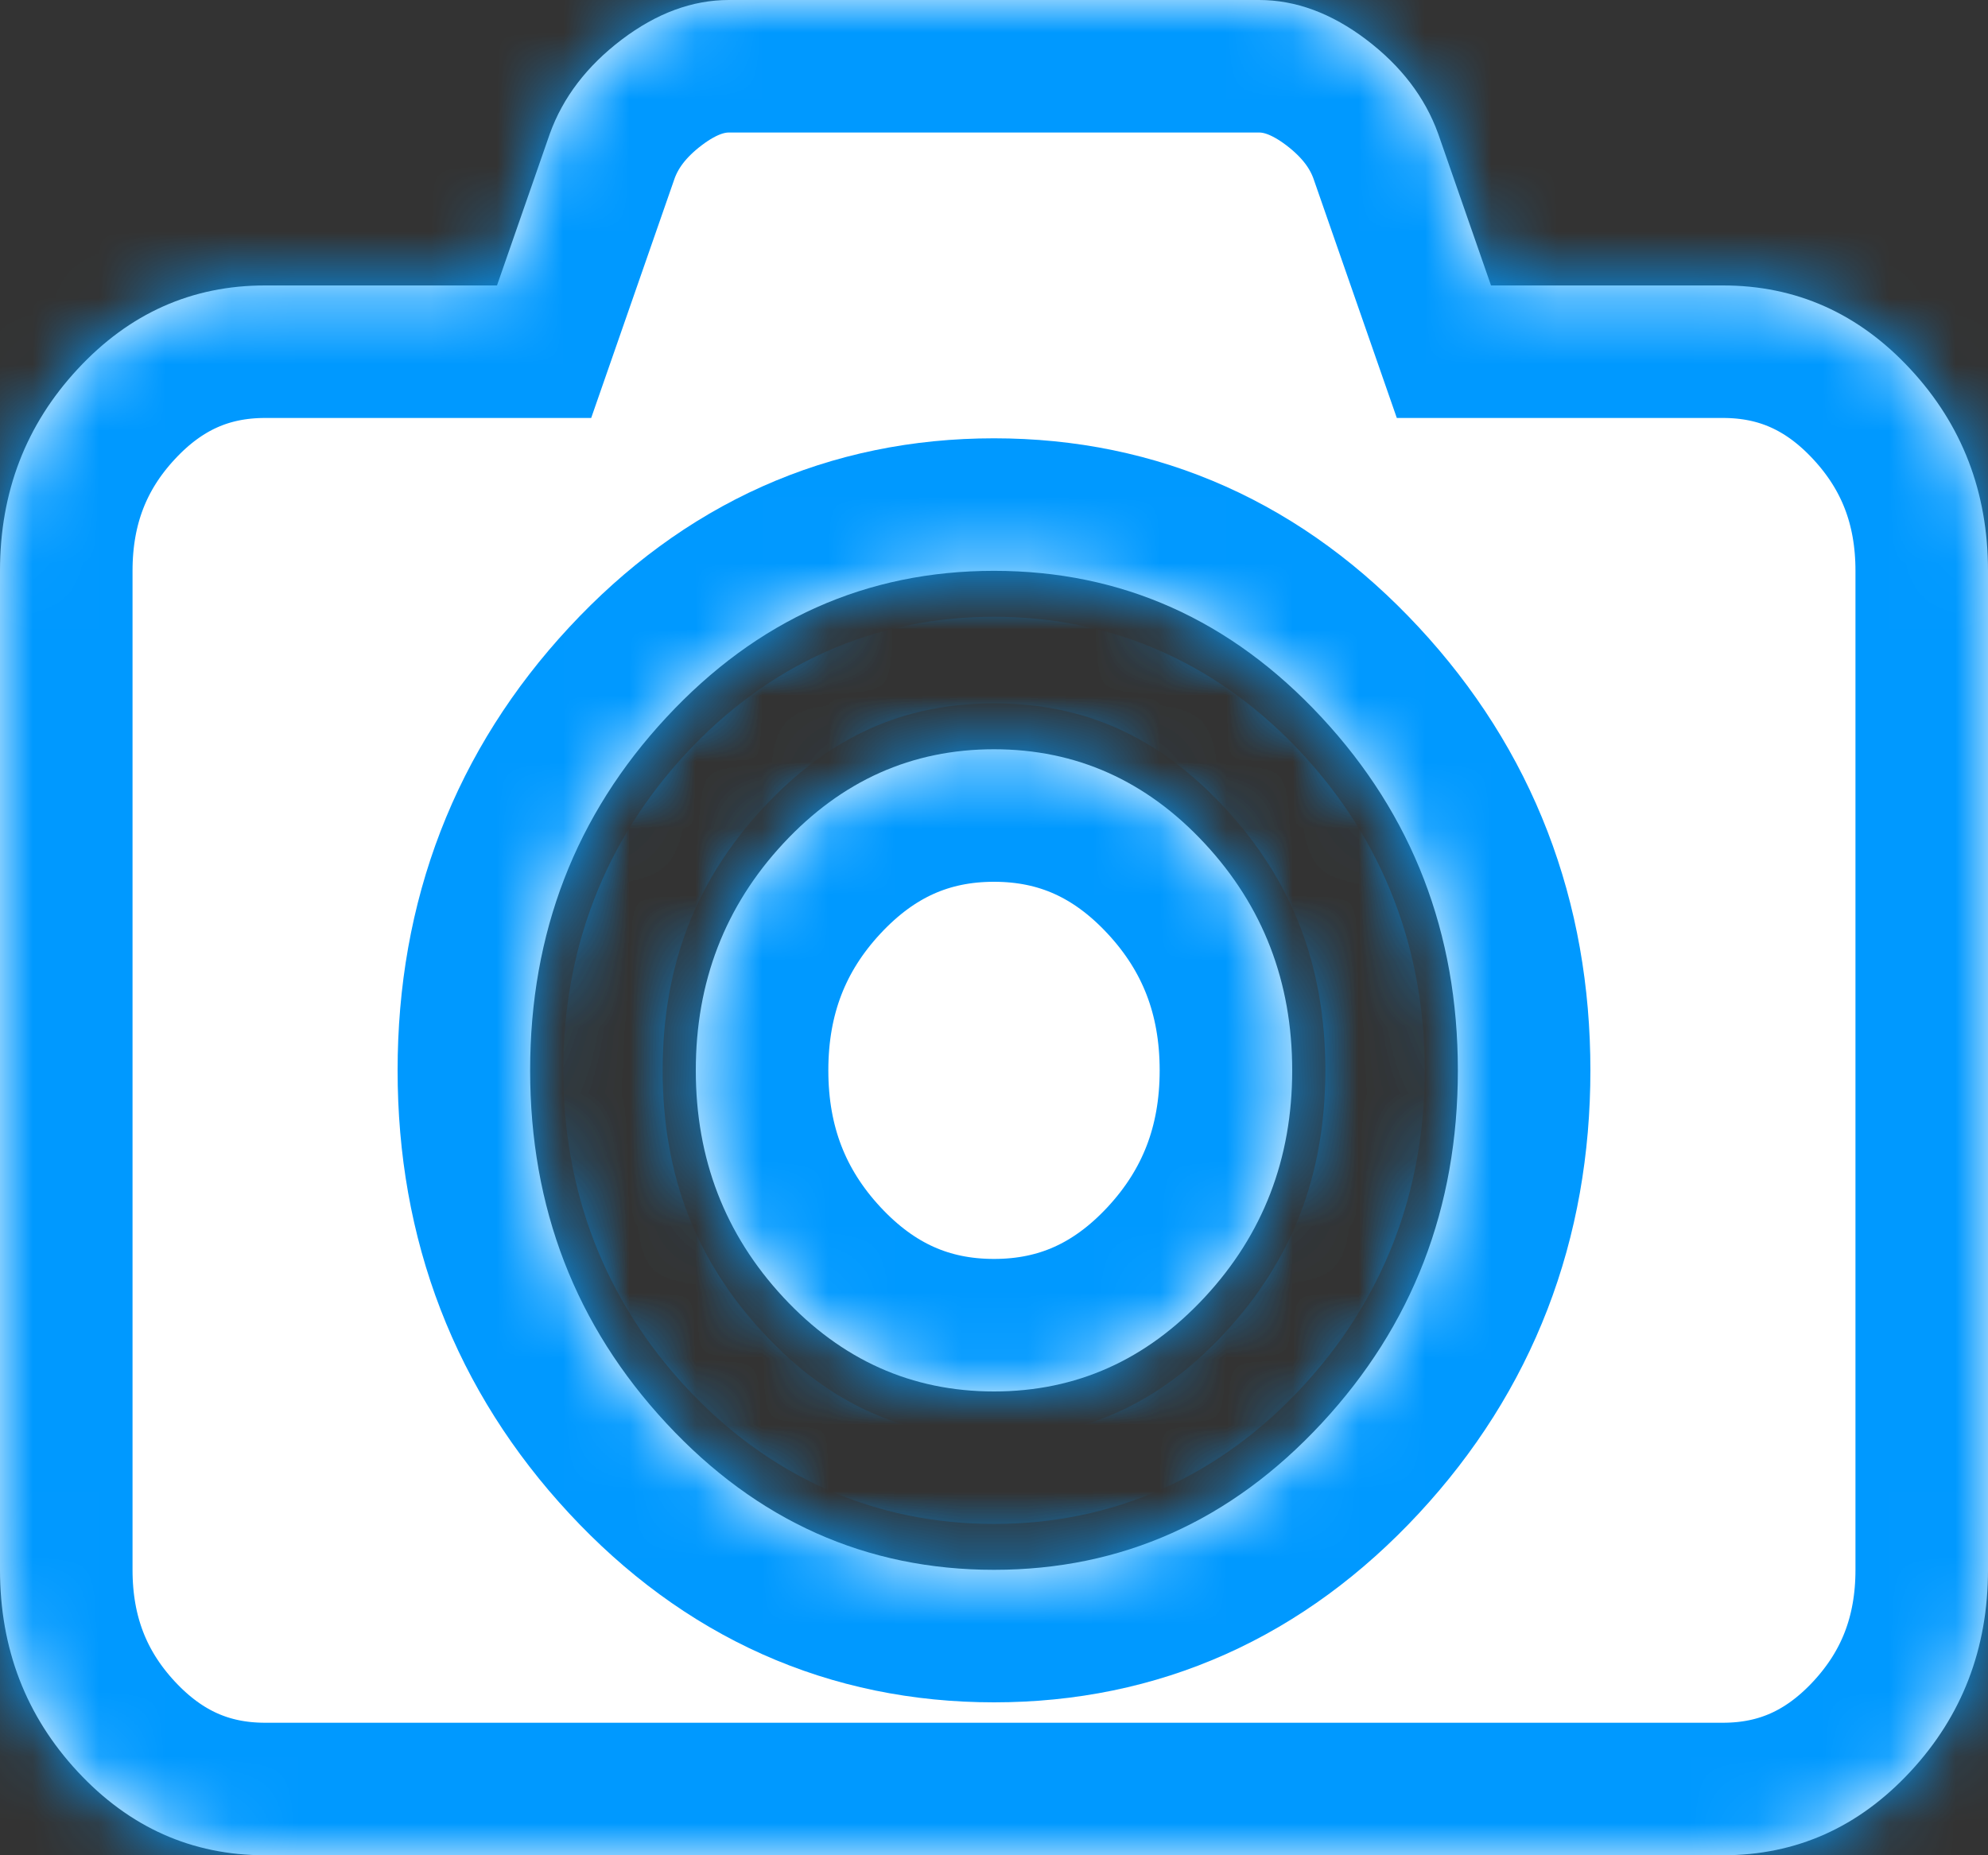 ﻿<?xml version="1.0" encoding="utf-8"?>
<svg version="1.1" xmlns:xlink="http://www.w3.org/1999/xlink" width="30px" height="28px" xmlns="http://www.w3.org/2000/svg">
  <rect width="100%" height="100%" fill="#333333" stroke="none"/>
  <defs>
    <mask fill="white" id="clip2">
      <path d="M 11.82 12.73  C 12.701 11.782  13.76 11.308  15 11.308  C 16.24 11.308  17.299 11.782  18.18 12.73  C 19.06 13.677  19.5 14.819  19.5 16.154  C 19.5 17.489  19.06 18.63  18.18 19.578  C 17.299 20.526  16.24 21  15 21  C 13.76 21  12.701 20.526  11.82 19.578  C 10.94 18.63  10.5 17.489  10.5 16.154  C 10.5 14.819  10.94 13.677  11.82 12.73  Z M 22.5 4.308  L 26 4.308  C 27.104 4.308  28.047 4.728  28.828 5.57  C 29.609 6.411  30 7.426  30 8.615  L 30 23.692  C 30 24.881  29.609 25.897  28.828 26.738  C 28.047 27.579  27.104 28  26 28  L 4 28  C 2.896 28  1.953 27.579  1.172 26.738  C 0.391 25.897  0 24.881  0 23.692  L 0 8.615  C 0 7.426  0.391 6.411  1.172 5.57  C 1.953 4.728  2.896 4.308  4 4.308  L 7.5 4.308  L 8.297 2.019  C 8.495 1.47  8.857 0.996  9.383 0.597  C 9.909 0.199  10.448 0  11 0  L 19 0  C 19.552 0  20.091 0.199  20.617 0.597  C 21.143 0.996  21.505 1.47  21.703 2.019  L 22.5 4.308  Z M 10.055 21.48  C 11.424 22.955  13.073 23.692  15 23.692  C 16.927 23.692  18.576 22.955  19.945 21.48  C 21.315 20.004  22 18.229  22 16.154  C 22 14.079  21.315 12.303  19.945 10.828  C 18.576 9.353  16.927 8.615  15 8.615  C 13.073 8.615  11.424 9.353  10.055 10.828  C 8.685 12.303  8 14.079  8 16.154  C 8 18.229  8.685 20.004  10.055 21.48  Z " fill-rule="evenodd" />
    </mask>
  </defs>
  <g transform="matrix(1 0 0 1 -1266 -344 )">
    <path d="M 11.82 12.73  C 12.701 11.782  13.76 11.308  15 11.308  C 16.24 11.308  17.299 11.782  18.18 12.73  C 19.06 13.677  19.5 14.819  19.5 16.154  C 19.5 17.489  19.06 18.63  18.18 19.578  C 17.299 20.526  16.24 21  15 21  C 13.76 21  12.701 20.526  11.82 19.578  C 10.94 18.63  10.5 17.489  10.5 16.154  C 10.5 14.819  10.94 13.677  11.82 12.73  Z M 22.5 4.308  L 26 4.308  C 27.104 4.308  28.047 4.728  28.828 5.57  C 29.609 6.411  30 7.426  30 8.615  L 30 23.692  C 30 24.881  29.609 25.897  28.828 26.738  C 28.047 27.579  27.104 28  26 28  L 4 28  C 2.896 28  1.953 27.579  1.172 26.738  C 0.391 25.897  0 24.881  0 23.692  L 0 8.615  C 0 7.426  0.391 6.411  1.172 5.57  C 1.953 4.728  2.896 4.308  4 4.308  L 7.5 4.308  L 8.297 2.019  C 8.495 1.47  8.857 0.996  9.383 0.597  C 9.909 0.199  10.448 0  11 0  L 19 0  C 19.552 0  20.091 0.199  20.617 0.597  C 21.143 0.996  21.505 1.47  21.703 2.019  L 22.5 4.308  Z M 10.055 21.48  C 11.424 22.955  13.073 23.692  15 23.692  C 16.927 23.692  18.576 22.955  19.945 21.48  C 21.315 20.004  22 18.229  22 16.154  C 22 14.079  21.315 12.303  19.945 10.828  C 18.576 9.353  16.927 8.615  15 8.615  C 13.073 8.615  11.424 9.353  10.055 10.828  C 8.685 12.303  8 14.079  8 16.154  C 8 18.229  8.685 20.004  10.055 21.48  Z " fill-rule="nonzero" fill="#ffffff" stroke="none" transform="matrix(1 0 0 1 1266 344 )" />
    <path d="M 11.82 12.73  C 12.701 11.782  13.76 11.308  15 11.308  C 16.24 11.308  17.299 11.782  18.18 12.73  C 19.06 13.677  19.5 14.819  19.5 16.154  C 19.5 17.489  19.06 18.63  18.18 19.578  C 17.299 20.526  16.24 21  15 21  C 13.76 21  12.701 20.526  11.82 19.578  C 10.94 18.63  10.5 17.489  10.5 16.154  C 10.5 14.819  10.94 13.677  11.82 12.73  Z " stroke-width="4" stroke="#0099ff" fill="none" transform="matrix(1 0 0 1 1266 344 )" mask="url(#clip2)" />
    <path d="M 22.5 4.308  L 26 4.308  C 27.104 4.308  28.047 4.728  28.828 5.57  C 29.609 6.411  30 7.426  30 8.615  L 30 23.692  C 30 24.881  29.609 25.897  28.828 26.738  C 28.047 27.579  27.104 28  26 28  L 4 28  C 2.896 28  1.953 27.579  1.172 26.738  C 0.391 25.897  0 24.881  0 23.692  L 0 8.615  C 0 7.426  0.391 6.411  1.172 5.57  C 1.953 4.728  2.896 4.308  4 4.308  L 7.5 4.308  L 8.297 2.019  C 8.495 1.47  8.857 0.996  9.383 0.597  C 9.909 0.199  10.448 0  11 0  L 19 0  C 19.552 0  20.091 0.199  20.617 0.597  C 21.143 0.996  21.505 1.47  21.703 2.019  L 22.5 4.308  Z " stroke-width="4" stroke="#0099ff" fill="none" transform="matrix(1 0 0 1 1266 344 )" mask="url(#clip2)" />
    <path d="M 10.055 21.48  C 11.424 22.955  13.073 23.692  15 23.692  C 16.927 23.692  18.576 22.955  19.945 21.48  C 21.315 20.004  22 18.229  22 16.154  C 22 14.079  21.315 12.303  19.945 10.828  C 18.576 9.353  16.927 8.615  15 8.615  C 13.073 8.615  11.424 9.353  10.055 10.828  C 8.685 12.303  8 14.079  8 16.154  C 8 18.229  8.685 20.004  10.055 21.48  Z " stroke-width="4" stroke="#0099ff" fill="none" transform="matrix(1 0 0 1 1266 344 )" mask="url(#clip2)" />
  </g>
</svg>